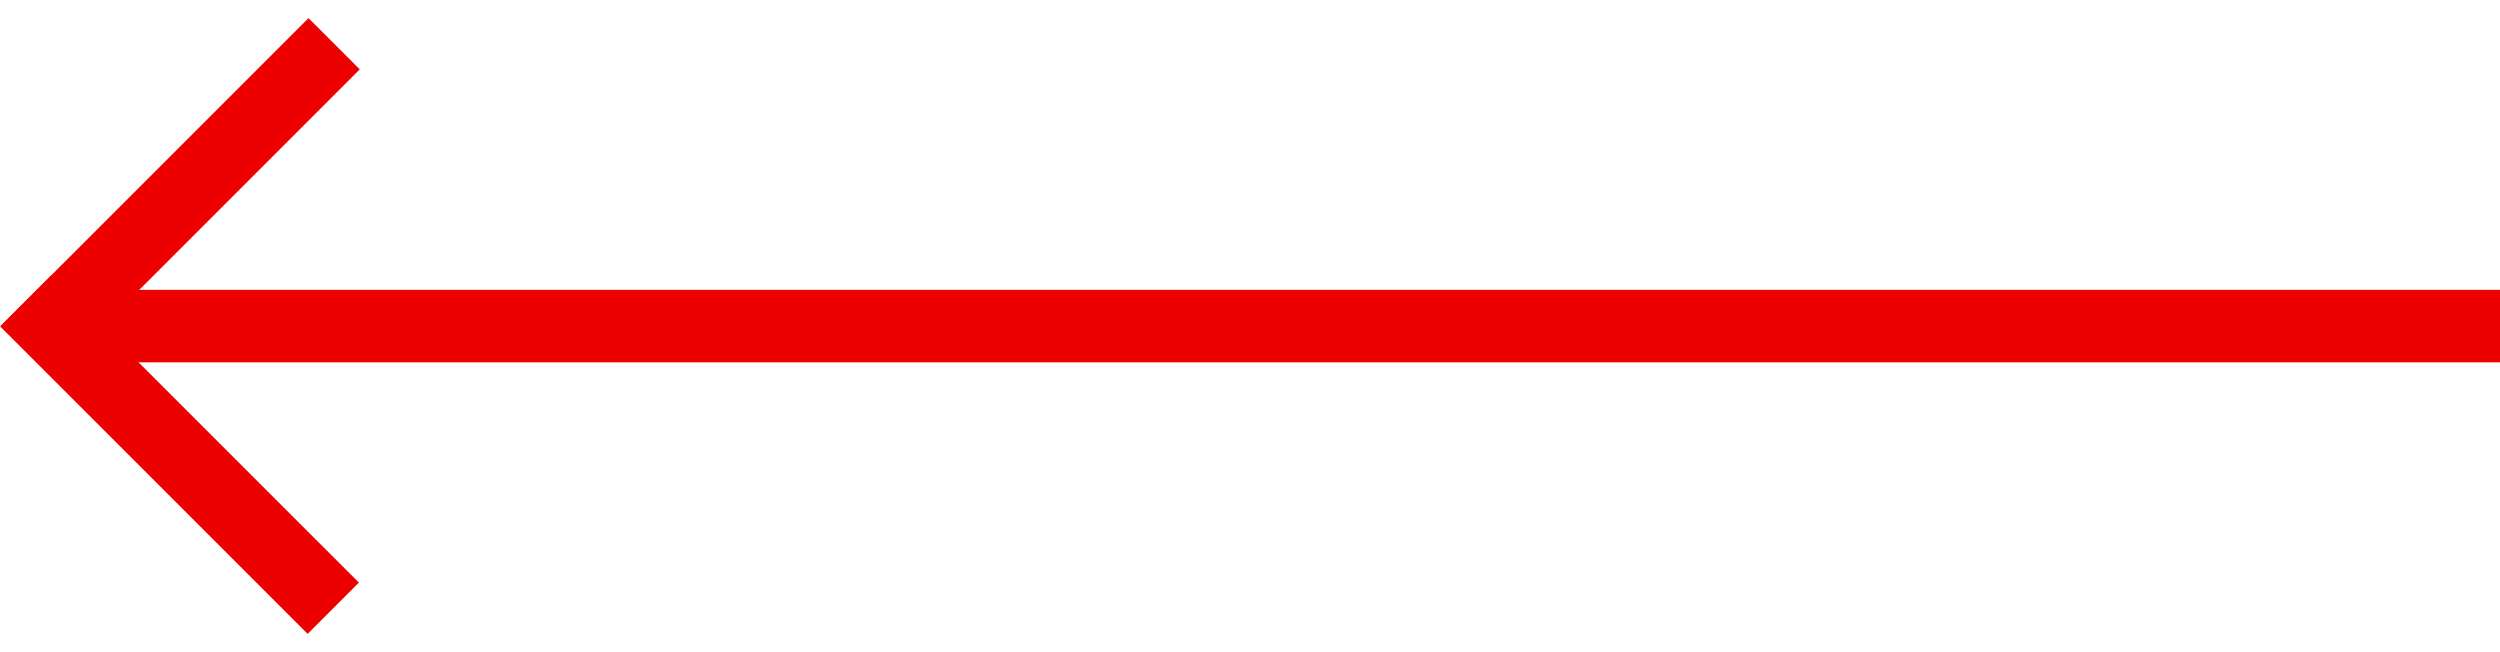 <svg width='69' height='18' viewBox='0 0 69 18' xmlns='http://www.w3.org/2000/svg'>
	<path d='M8.515.5L.029 8.985 1.444 10.4l8.485-8.485z' fill='#ED0000' />
	<path d='M.005 9.01l8.486 8.485 1.414-1.415-8.486-8.485z' fill='#ED0000' />
	<path d='M69 8H1v2h68z' fill='#ED0000' />
</svg>